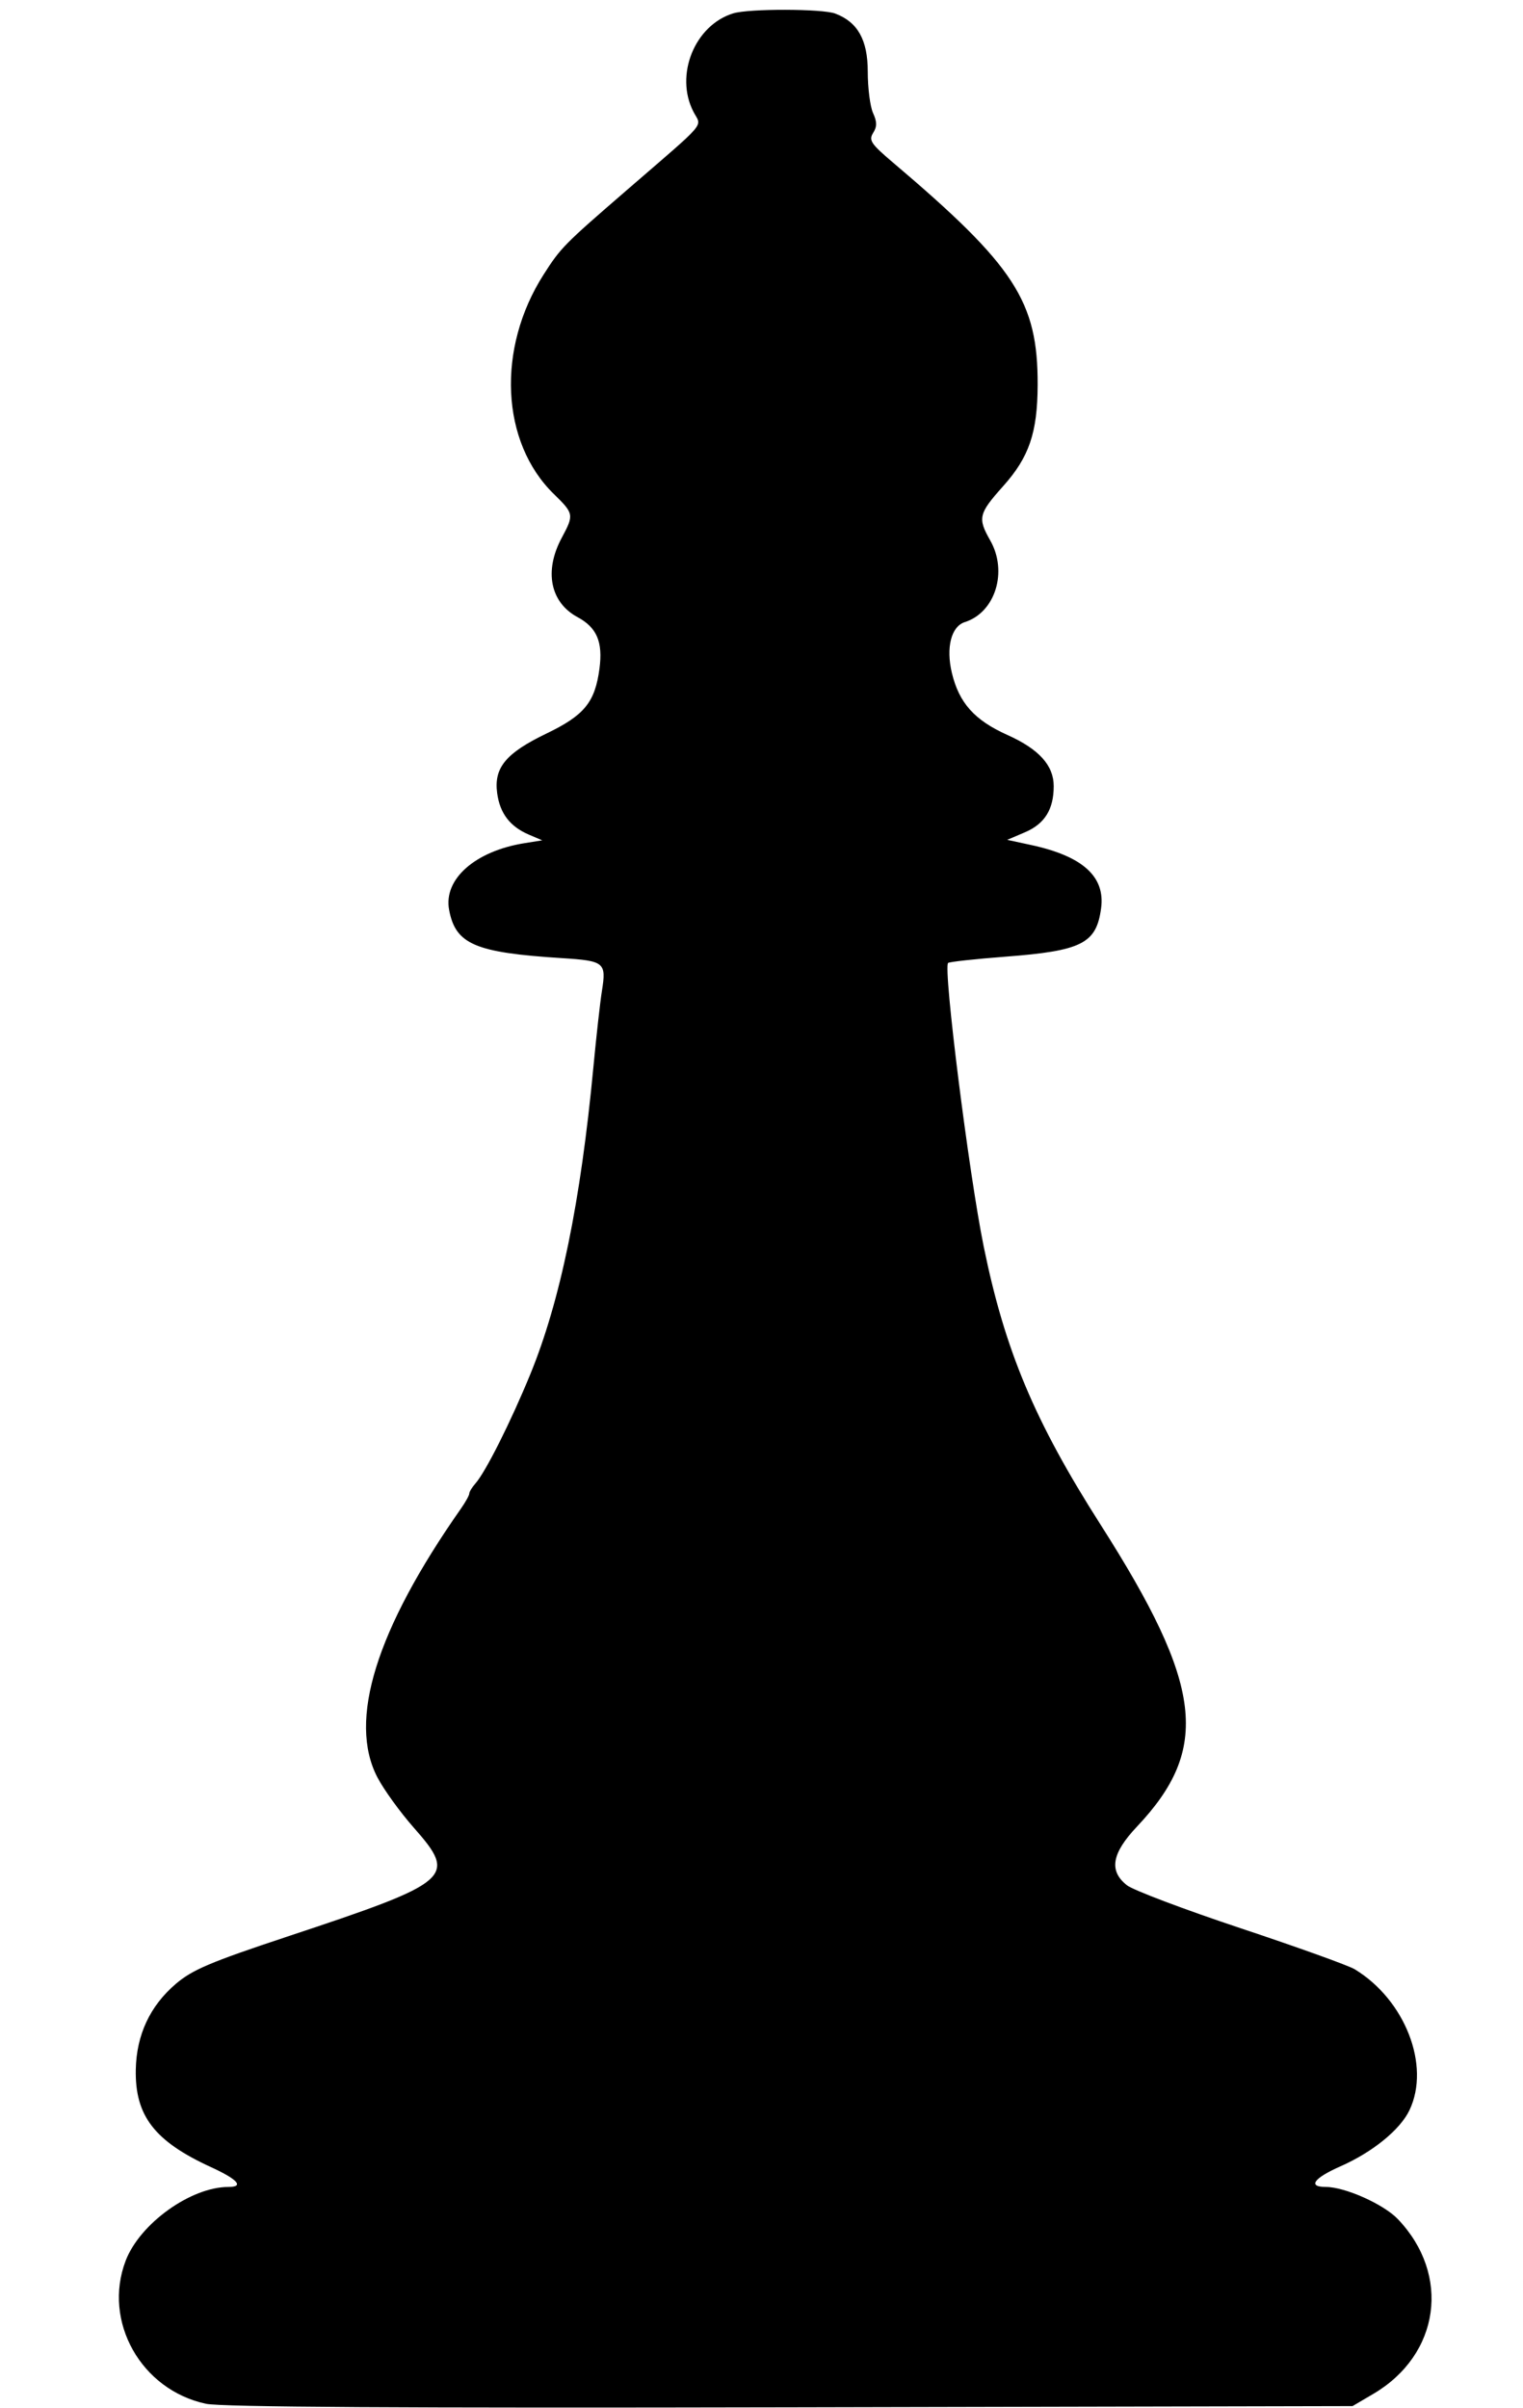 <svg class="chess-piece chess-piece--bb"   width="344" height="544" viewBox="0 0 344 544" version="1.1" id="bB" xmlns="http://www.w3.org/2000/svg" data-piece="bB" data-piece-name="black-bishop" data-color="black" data-type="bishop" data-original="bB">
	<path d="M 165.619 3.016 C 156.916 5.677, 152.347 16.968, 156.625 25.241 C 158.486 28.841, 160.175 26.855, 141.512 43 C 127.348 55.252, 126.673 55.938, 122.798 62 C 112.128 78.694, 113.104 99.883, 125.081 111.579 C 129.640 116.031, 129.681 116.259, 126.865 121.512 C 122.856 128.993, 124.275 136.078, 130.449 139.402 C 134.814 141.753, 136.201 145.007, 135.402 151.028 C 134.394 158.629, 131.995 161.572, 123.456 165.682 C 114.255 170.111, 111.523 173.408, 112.294 179.153 C 112.908 183.733, 115.193 186.716, 119.488 188.547 L 122.477 189.820 118.488 190.457 C 107.323 192.241, 100.138 198.589, 101.438 205.520 C 102.899 213.307, 107.284 215.183, 126.930 216.430 C 136.532 217.040, 136.977 217.404, 135.959 223.818 C 135.550 226.393, 134.684 234.125, 134.035 241 C 131.151 271.523, 126.556 293.892, 119.771 310.440 C 115.367 321.182, 109.686 332.492, 107.397 335.079 C 106.629 335.947, 106 336.978, 106 337.369 C 106 337.761, 105.146 339.300, 104.101 340.790 C 84.920 368.165, 78.554 388.671, 85.255 401.500 C 86.691 404.250, 90.372 409.341, 93.433 412.814 C 103.364 424.077, 102.219 425.063, 64.830 437.468 C 47.507 443.216, 43.438 444.943, 39.703 448.136 C 33.878 453.115, 30.824 459.657, 30.671 467.483 C 30.468 477.934, 34.887 483.668, 47.656 489.523 C 53.708 492.298, 55.205 494, 51.594 494 C 43.107 494, 31.590 502.270, 28.383 510.666 C 23.154 524.360, 31.858 539.858, 46.533 542.981 C 50.001 543.719, 91.064 543.966, 178.533 543.776 L 305.500 543.500 310.176 540.751 C 325.243 531.894, 327.772 513.853, 315.714 501.248 C 312.499 497.887, 303.784 494, 299.462 494 C 295.309 494, 296.711 492.017, 302.750 489.353 C 310.037 486.137, 316.266 481.067, 318.366 476.642 C 323.141 466.579, 317.384 451.769, 306 444.834 C 304.625 443.996, 293.060 439.836, 280.301 435.589 C 267.541 431.342, 255.953 426.965, 254.551 425.861 C 250.416 422.609, 251.091 418.655, 256.815 412.597 C 273.453 394.985, 271.727 380.686, 248.583 344.396 C 233.673 321.017, 226.968 305.047, 222.175 281.500 C 218.830 265.061, 213.005 218.661, 214.145 217.522 C 214.403 217.264, 220.214 216.625, 227.057 216.104 C 244.376 214.784, 247.636 213.135, 248.706 205.153 C 249.665 198.009, 244.552 193.394, 232.890 190.875 L 227.500 189.711 231.528 187.991 C 235.966 186.095, 238 182.827, 238 177.588 C 238 172.894, 234.679 169.221, 227.536 166.016 C 220.115 162.687, 216.630 158.795, 215.006 152.025 C 213.629 146.286, 214.846 141.501, 217.931 140.522 C 224.810 138.339, 227.672 129.111, 223.656 122.064 C 220.789 117.032, 221.030 116.026, 226.597 109.800 C 232.450 103.253, 234.329 97.743, 234.373 87 C 234.450 68.083, 229.244 60.072, 201.688 36.708 C 196.732 32.506, 196.181 31.684, 197.212 30.032 C 198.116 28.585, 198.111 27.540, 197.194 25.527 C 196.537 24.085, 196 19.885, 196 16.193 C 196 9.021, 193.742 4.987, 188.652 3.062 C 185.729 1.958, 169.190 1.924, 165.619 3.016" stroke="none" fill="black" fill-rule="evenodd"/>
</svg>